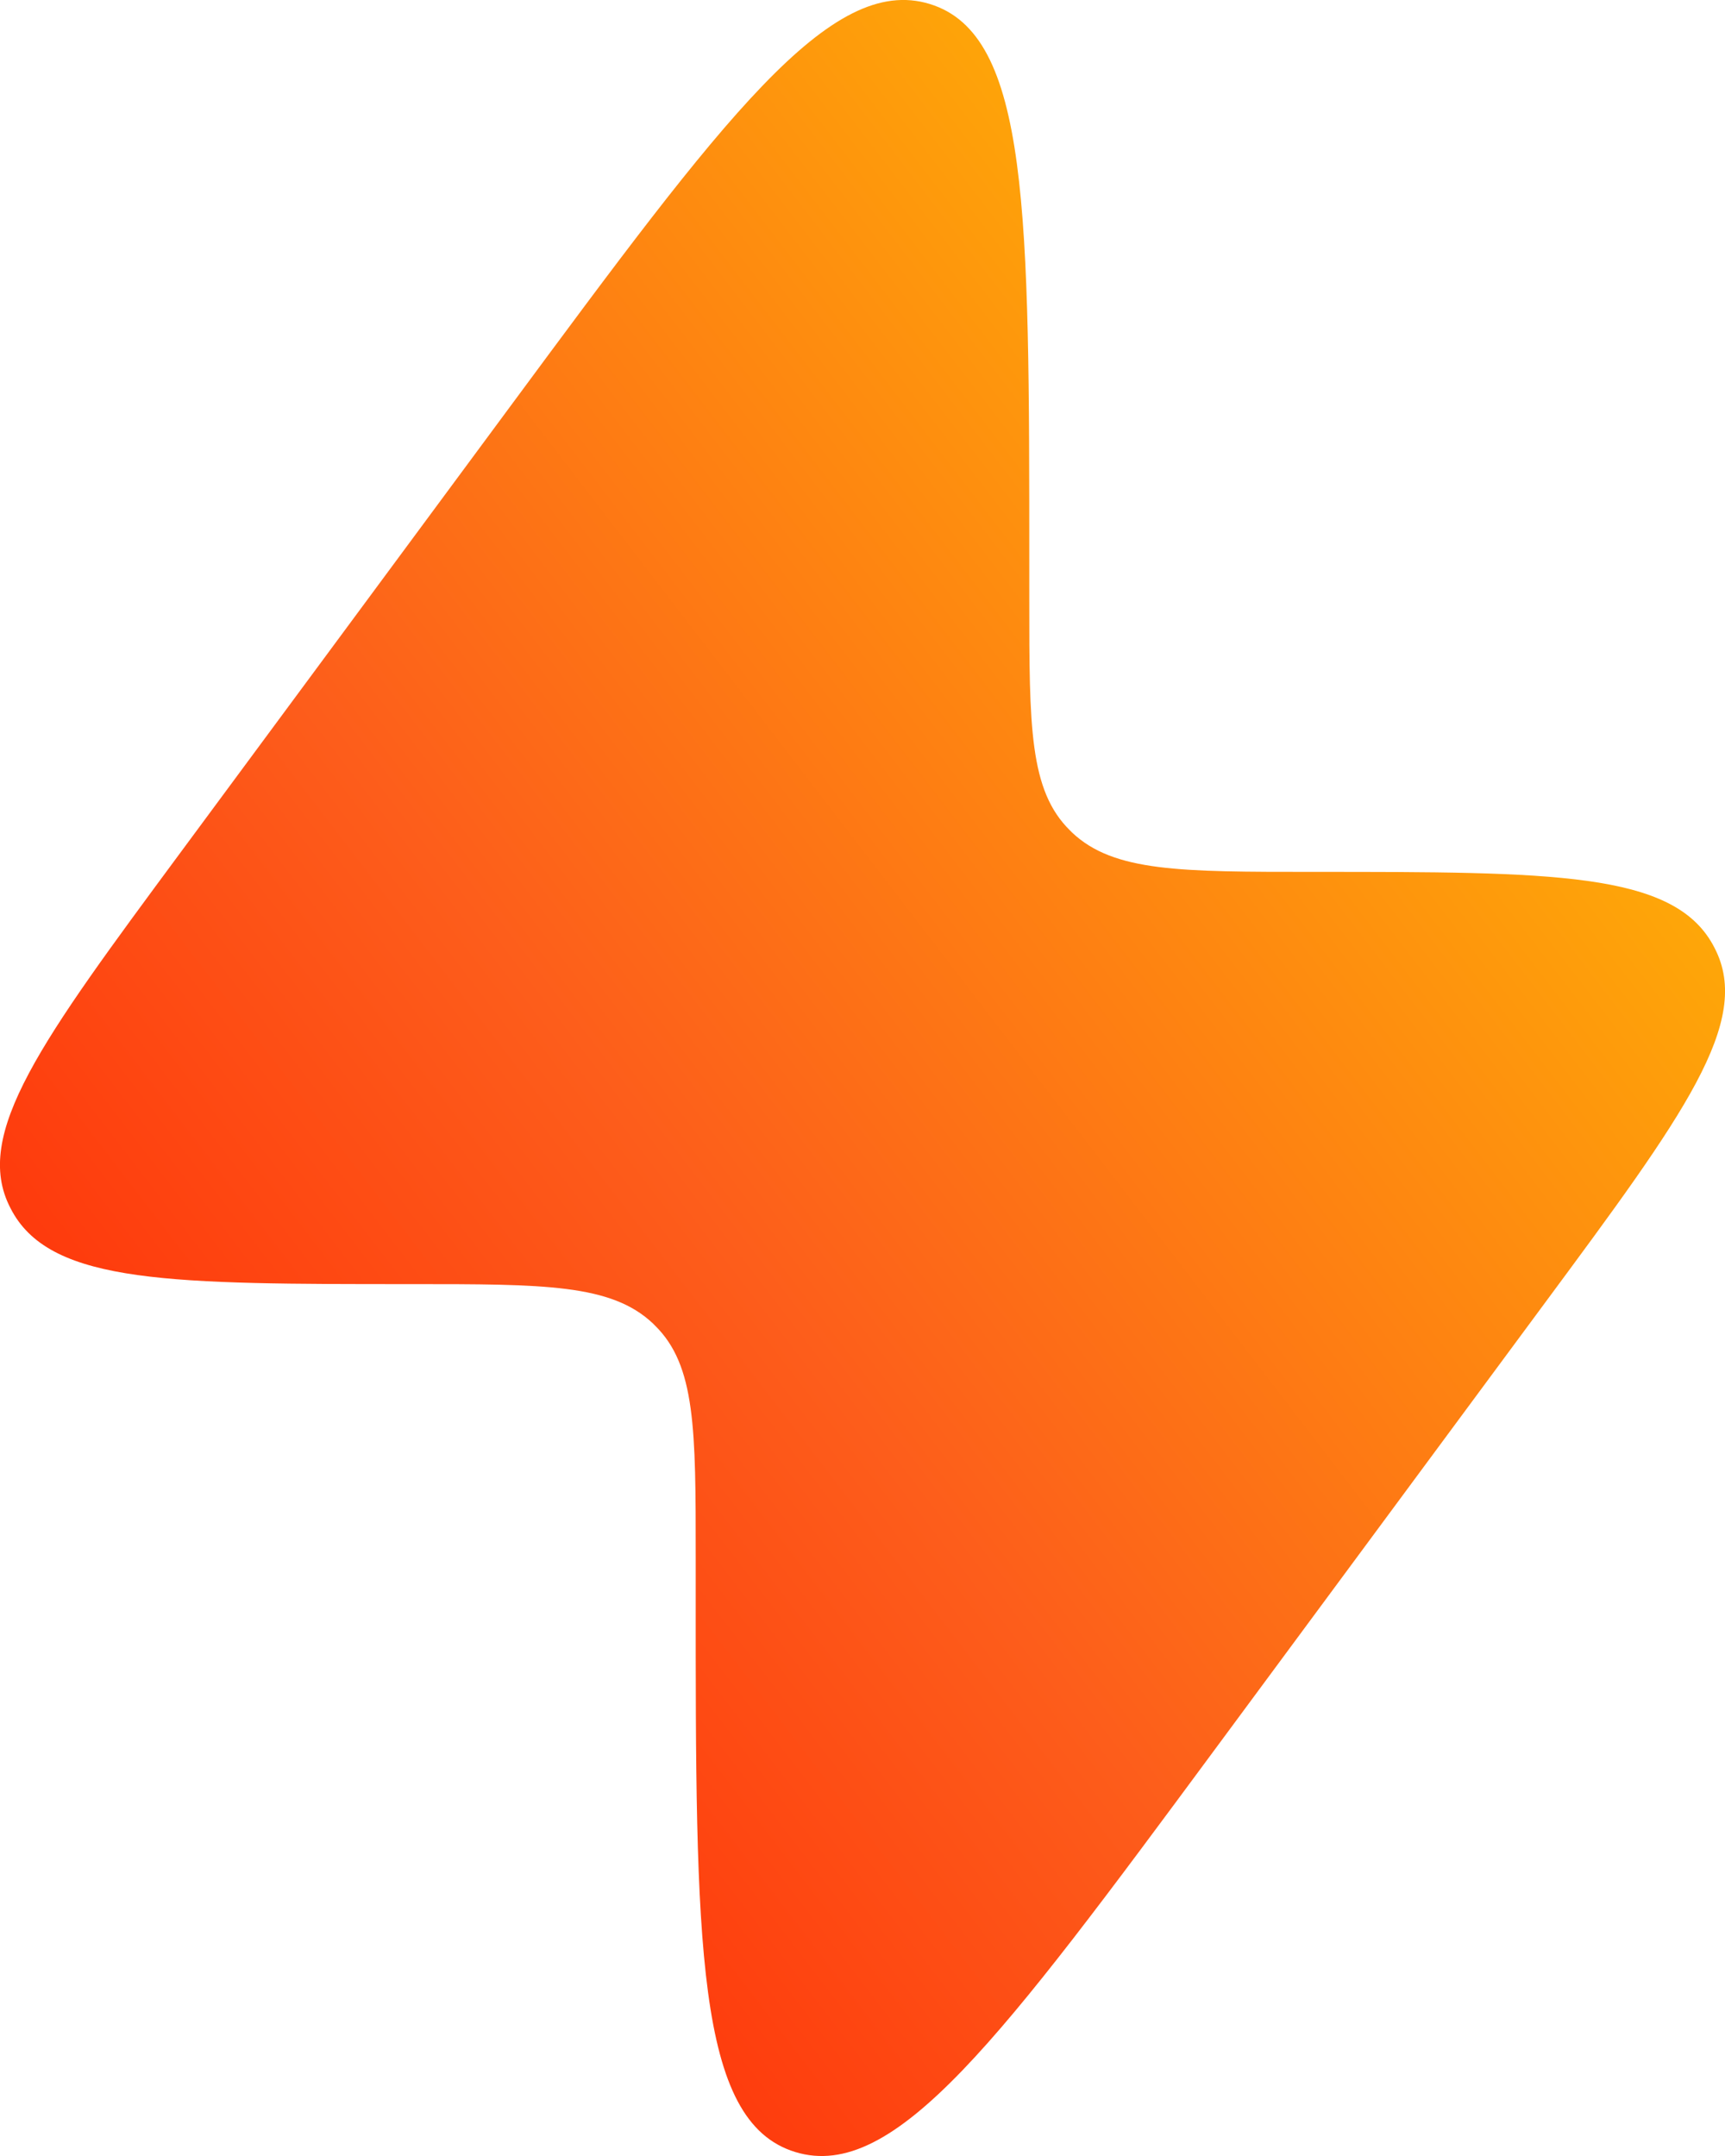 <svg width="16" height="20" viewBox="0 0 16 20" fill="none" xmlns="http://www.w3.org/2000/svg">
<path d="M1.67 7.914L4.732 3.771C6.711 1.093 7.701 -0.246 8.624 0.037C9.547 0.32 9.547 1.962 9.547 5.247V5.557C9.547 6.742 9.547 7.334 9.926 7.705L9.946 7.725C10.333 8.088 10.949 8.088 12.182 8.088C14.401 8.088 15.511 8.088 15.886 8.761C15.892 8.772 15.898 8.784 15.904 8.795C16.258 9.478 15.615 10.348 14.33 12.086L11.268 16.229C9.289 18.907 8.299 20.246 7.376 19.963C6.452 19.68 6.452 18.038 6.453 14.753L6.453 14.443C6.453 13.258 6.453 12.666 6.074 12.295L6.054 12.275C5.667 11.912 5.051 11.912 3.818 11.912C1.599 11.912 0.489 11.912 0.114 11.239C0.108 11.228 0.102 11.216 0.096 11.205C-0.258 10.522 0.385 9.653 1.67 7.914Z" fill="url(#paint0_linear_1_2831)"/>
<defs>
<linearGradient id="paint0_linear_1_2831" x1="0.967" y1="18.948" x2="18.465" y2="5.519" gradientUnits="userSpaceOnUse">
<stop stop-color="#FF1F01"/>
<stop offset="0.411" stop-color="#FD5D1B"/>
<stop offset="1" stop-color="#FFC700"/>
</linearGradient>
</defs>
</svg>
